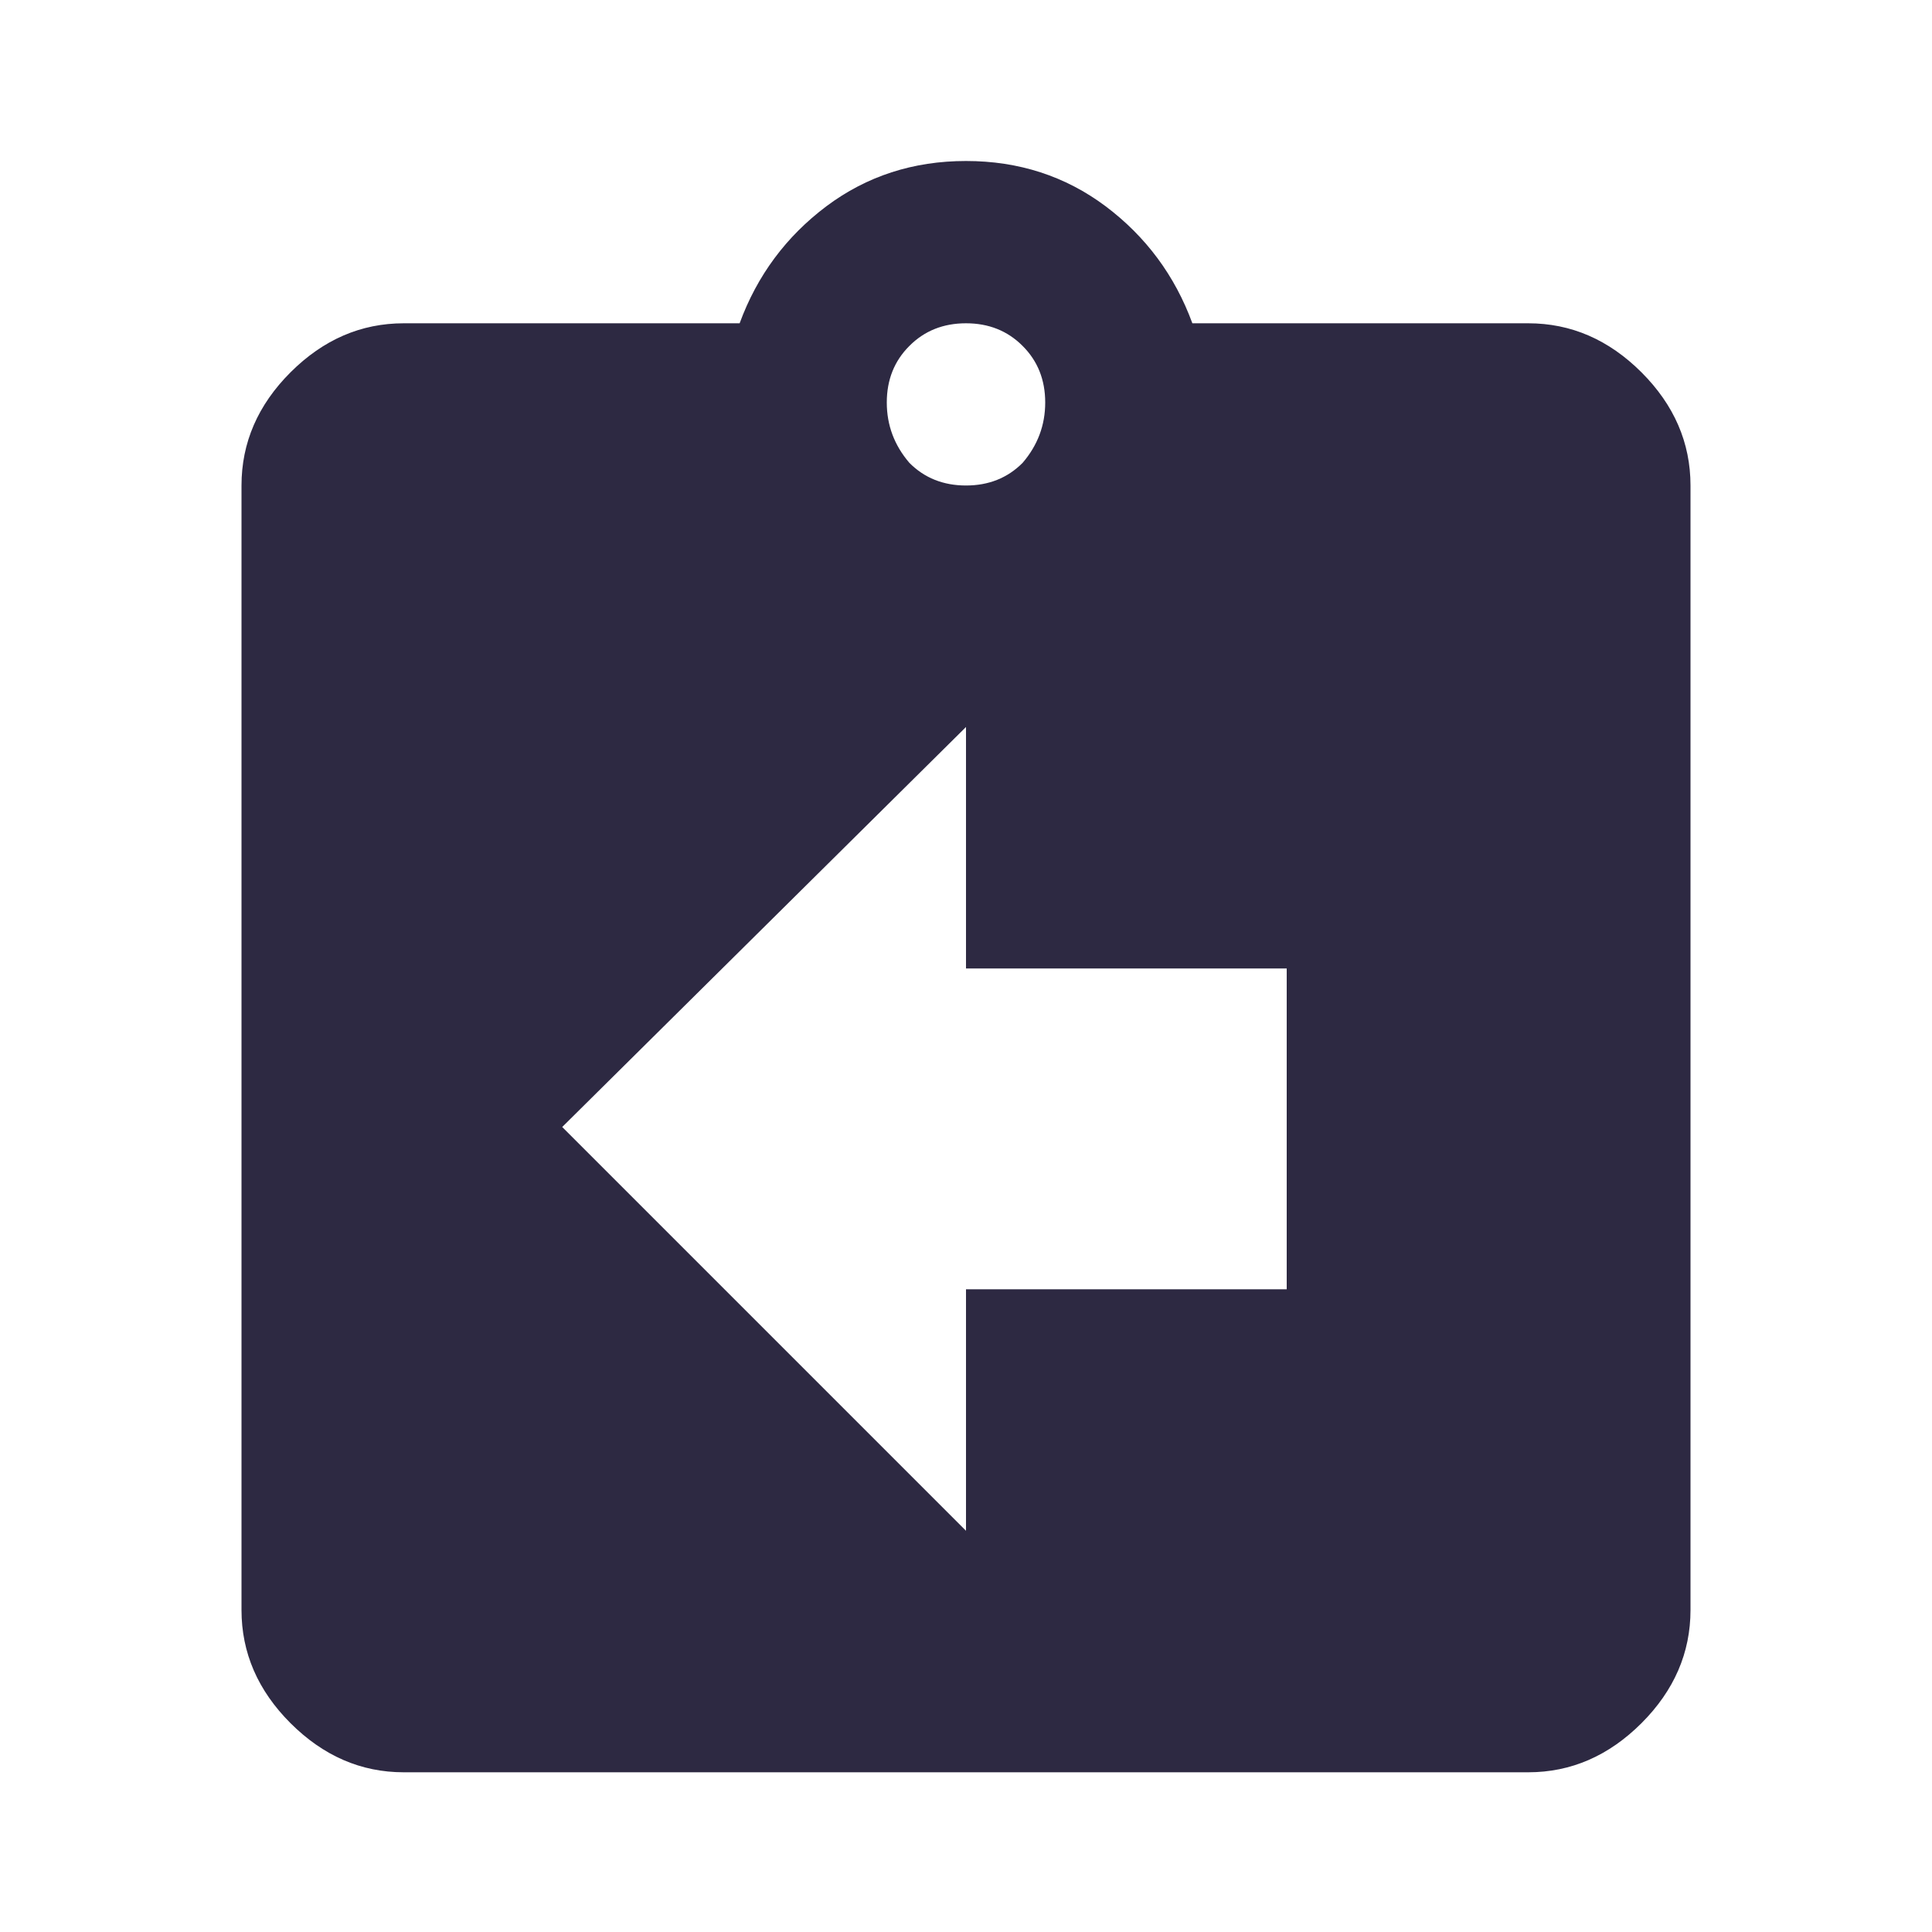 <svg width="24" height="24" viewBox="0 0 24 24" fill="none" xmlns="http://www.w3.org/2000/svg">
<path d="M15.984 16.016V12.031H12V9.031L6.984 14L12 19.016V16.016H15.984ZM12.703 4.297C12.516 4.109 12.281 4.016 12 4.016C11.719 4.016 11.484 4.109 11.297 4.297C11.109 4.484 11.016 4.719 11.016 5C11.016 5.281 11.109 5.531 11.297 5.75C11.484 5.938 11.719 6.031 12 6.031C12.281 6.031 12.516 5.938 12.703 5.75C12.891 5.531 12.984 5.281 12.984 5C12.984 4.719 12.891 4.484 12.703 4.297ZM18.984 4.016C19.516 4.016 19.984 4.219 20.391 4.625C20.797 5.031 21 5.5 21 6.031V20C21 20.531 20.797 21 20.391 21.406C19.984 21.812 19.516 22.016 18.984 22.016H5.016C4.484 22.016 4.016 21.812 3.609 21.406C3.203 21 3 20.531 3 20V6.031C3 5.5 3.203 5.031 3.609 4.625C4.016 4.219 4.484 4.016 5.016 4.016H9.188C9.406 3.422 9.766 2.938 10.266 2.562C10.766 2.188 11.344 2 12 2C12.656 2 13.234 2.188 13.734 2.562C14.234 2.938 14.594 3.422 14.812 4.016H18.984Z" fill="#2D2942"/>
</svg>
